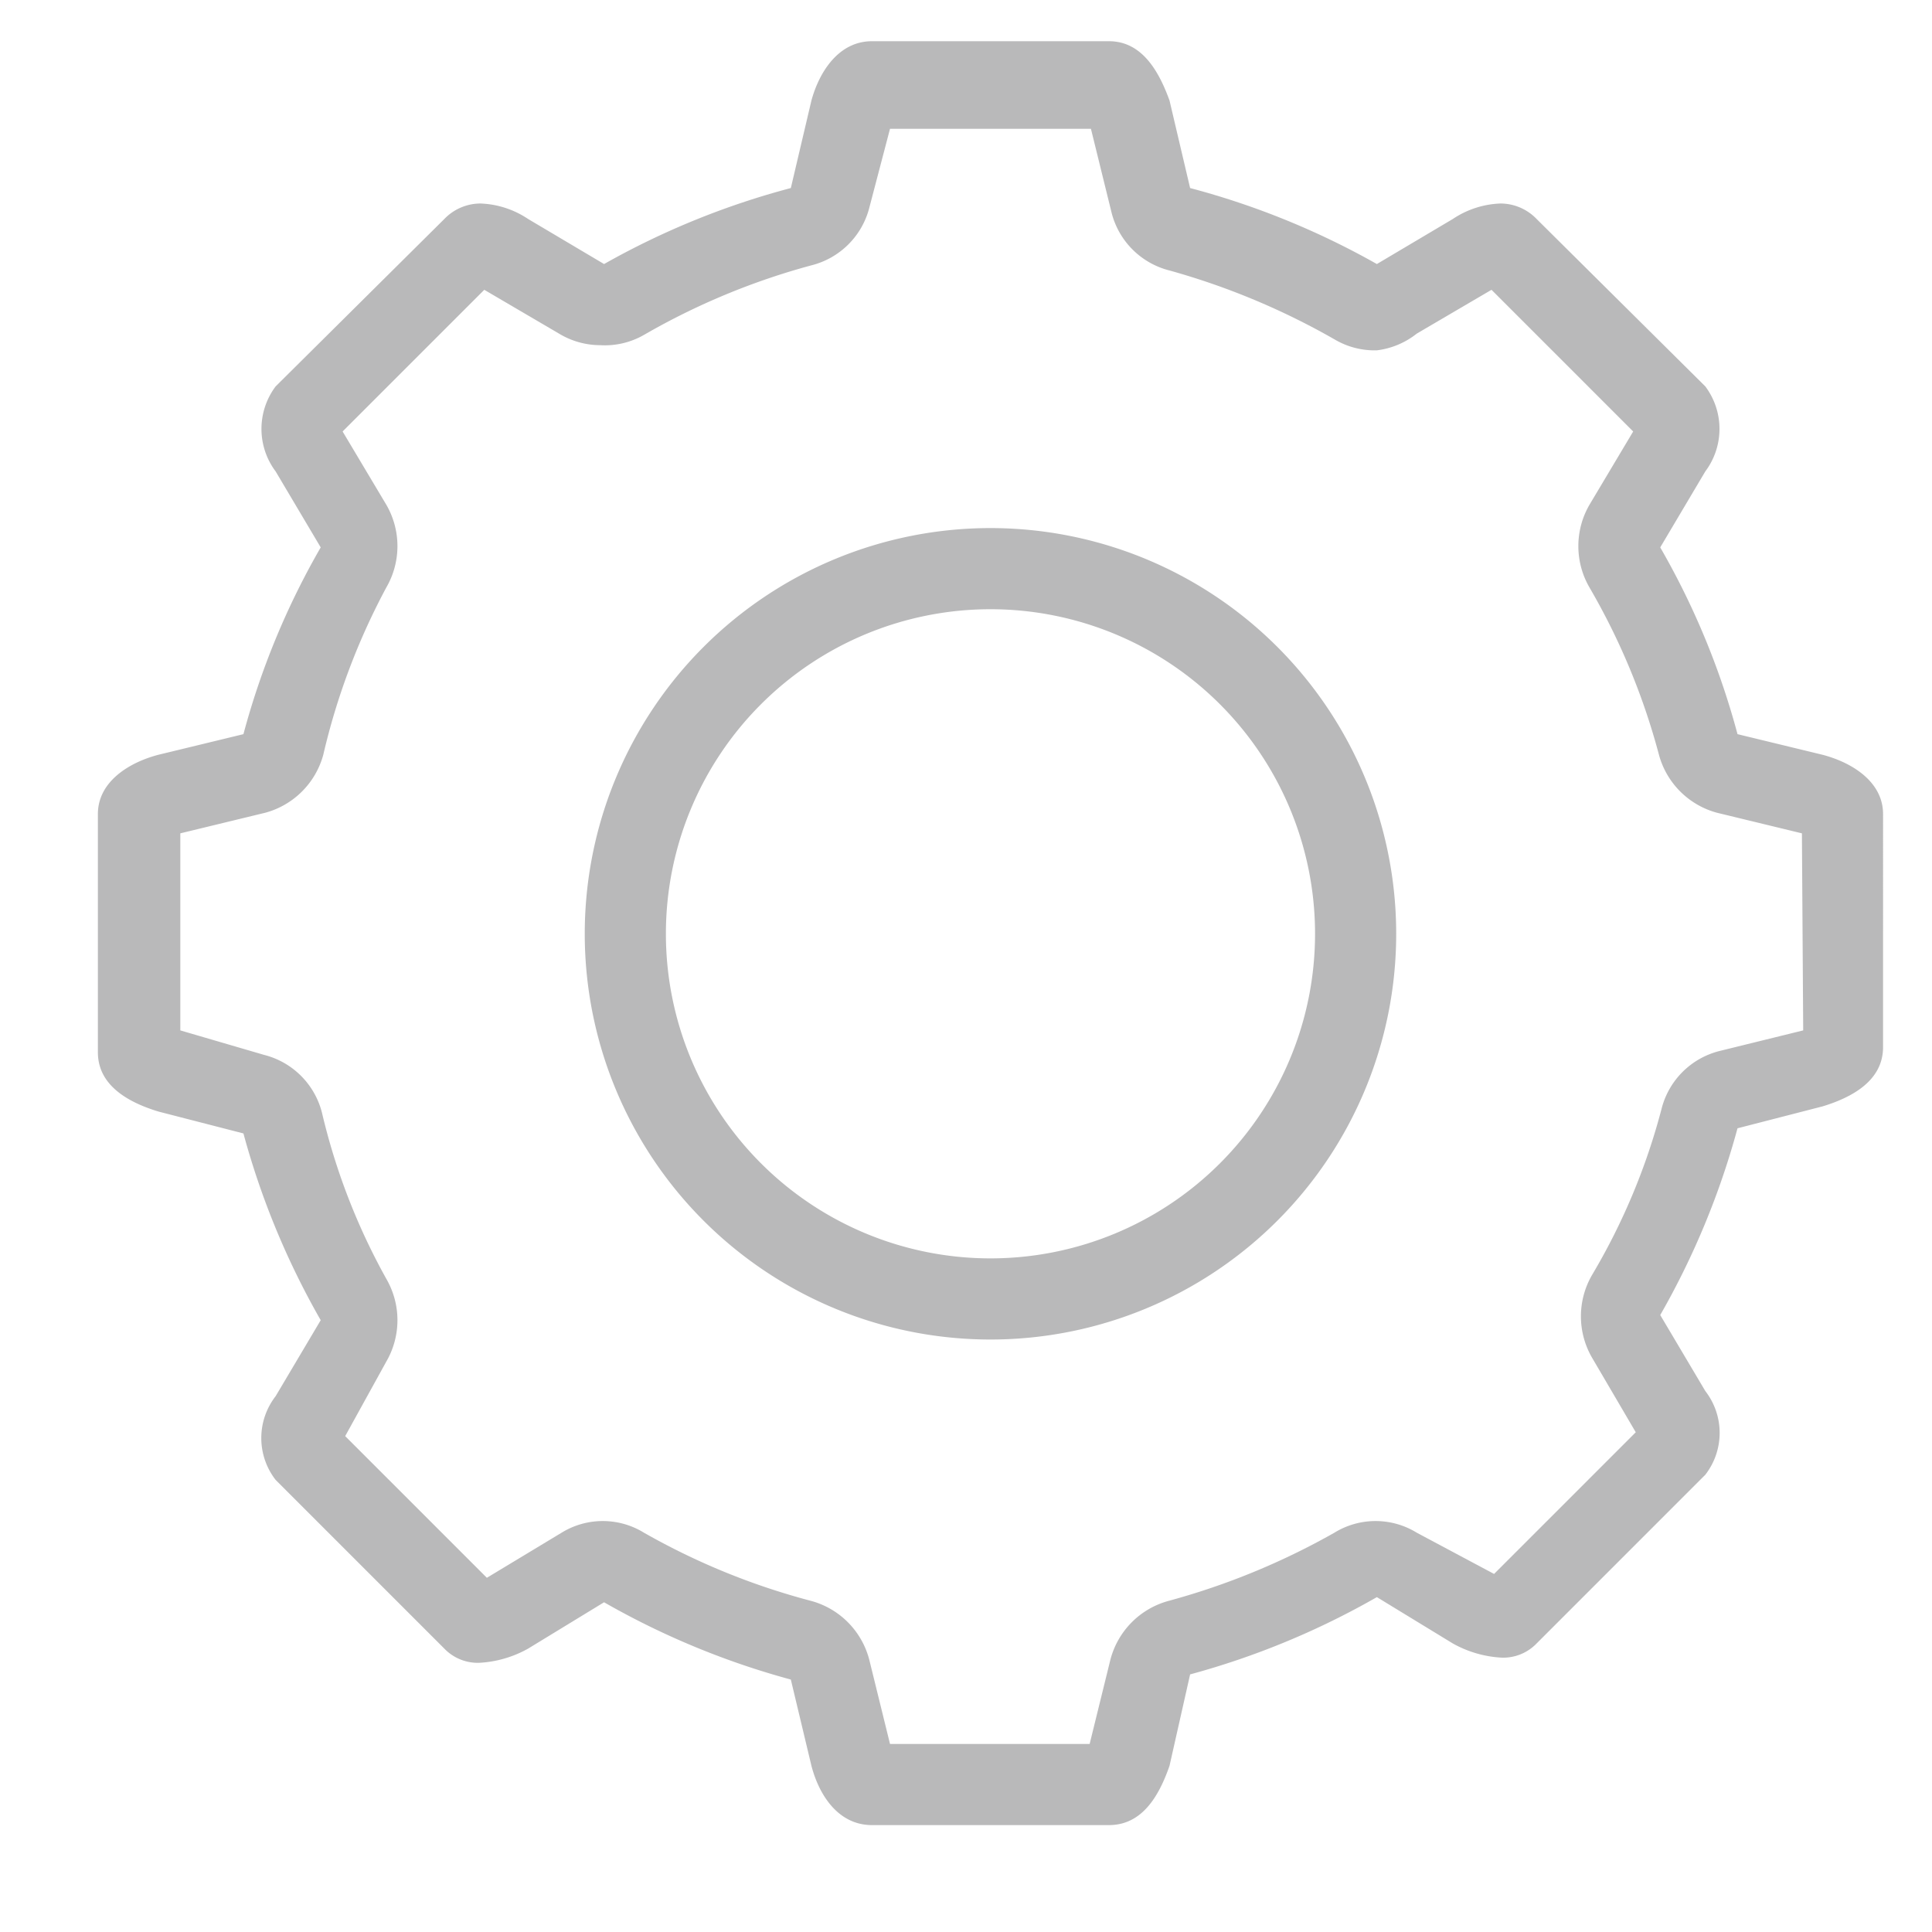 <svg id="Layer_1" data-name="Layer 1" xmlns="http://www.w3.org/2000/svg" viewBox="0 0 15 15"><defs><style>.cls-1{fill:#b9b9ba;}</style></defs><title>settings</title><g id="Settings_1_2x.png" data-name="Settings 1@2x.png"><path class="cls-1" d="M14.15,5.86l-.66-.16a6,6,0,0,0-.6-1.45l.35-.59a.55.55,0,0,0,0-.66L11.93,1.7a.39.39,0,0,0-.28-.12.71.71,0,0,0-.37.12l-.59.35a6.13,6.13,0,0,0-1.45-.59L9.08.78C9,.56,8.87.32,8.61.32H6.77c-.26,0-.41.24-.47.46l-.16.68a6.13,6.13,0,0,0-1.45.59L4.1,1.7a.71.71,0,0,0-.37-.12.39.39,0,0,0-.28.12L2.14,3a.55.55,0,0,0,0,.66l.35.59a6,6,0,0,0-.6,1.45l-.66.16c-.23.06-.47.21-.47.46V8.17c0,.26.24.39.47.46l.66.17a6.16,6.16,0,0,0,.6,1.45l-.35.59a.53.53,0,0,0,0,.65L3.45,12.8a.36.36,0,0,0,.27.11.87.87,0,0,0,.38-.11l.59-.36a6.16,6.16,0,0,0,1.45.6l.16.67c.06.23.21.46.47.46H8.61c.26,0,.39-.23.47-.46L9.24,13a6.16,6.16,0,0,0,1.45-.6l.59.36a.87.87,0,0,0,.38.11.36.36,0,0,0,.27-.11l1.31-1.31a.53.53,0,0,0,0-.65l-.35-.59a6.16,6.16,0,0,0,.6-1.45l.66-.17c.23-.07.47-.2.47-.46V6.32C14.62,6.07,14.38,5.92,14.15,5.86ZM14,8h0l-.65.16a.62.62,0,0,0-.45.45,5,5,0,0,1-.54,1.29.64.64,0,0,0,0,.64l.34.58-1.1,1.1h0L11,11.9a.61.61,0,0,0-.64,0,5.57,5.57,0,0,1-1.29.53.64.64,0,0,0-.45.46l-.16.65H6.91l-.16-.65a.64.64,0,0,0-.45-.46A5.39,5.39,0,0,1,5,11.9a.61.61,0,0,0-.64,0l-.58.35h0l-1.1-1.1L3,10.57a.64.64,0,0,0,0-.64A5,5,0,0,1,2.5,8.64a.62.62,0,0,0-.45-.45L1.4,8h0V6.47l.66-.16a.64.64,0,0,0,.45-.45A5.26,5.26,0,0,1,3,4.56a.64.64,0,0,0,0-.64l-.34-.57h0l1.1-1.1.58.34a.62.62,0,0,0,.32.09A.61.61,0,0,0,5,2.6,5.42,5.42,0,0,1,6.3,2.06a.62.62,0,0,0,.45-.45L6.91,1H8.47l.16.65a.62.62,0,0,0,.45.45,5.6,5.6,0,0,1,1.29.54.61.61,0,0,0,.32.08A.62.62,0,0,0,11,2.59l.58-.34,1.1,1.1h0l-.34.57a.64.64,0,0,0,0,.64,5.26,5.26,0,0,1,.54,1.3.64.64,0,0,0,.45.45l.66.16ZM7.69,4.1a3.15,3.15,0,1,0,3.15,3.15A3.15,3.15,0,0,0,7.69,4.1Zm0,5.67a2.52,2.52,0,1,1,2.52-2.52A2.52,2.52,0,0,1,7.69,9.77Z"/></g></svg>